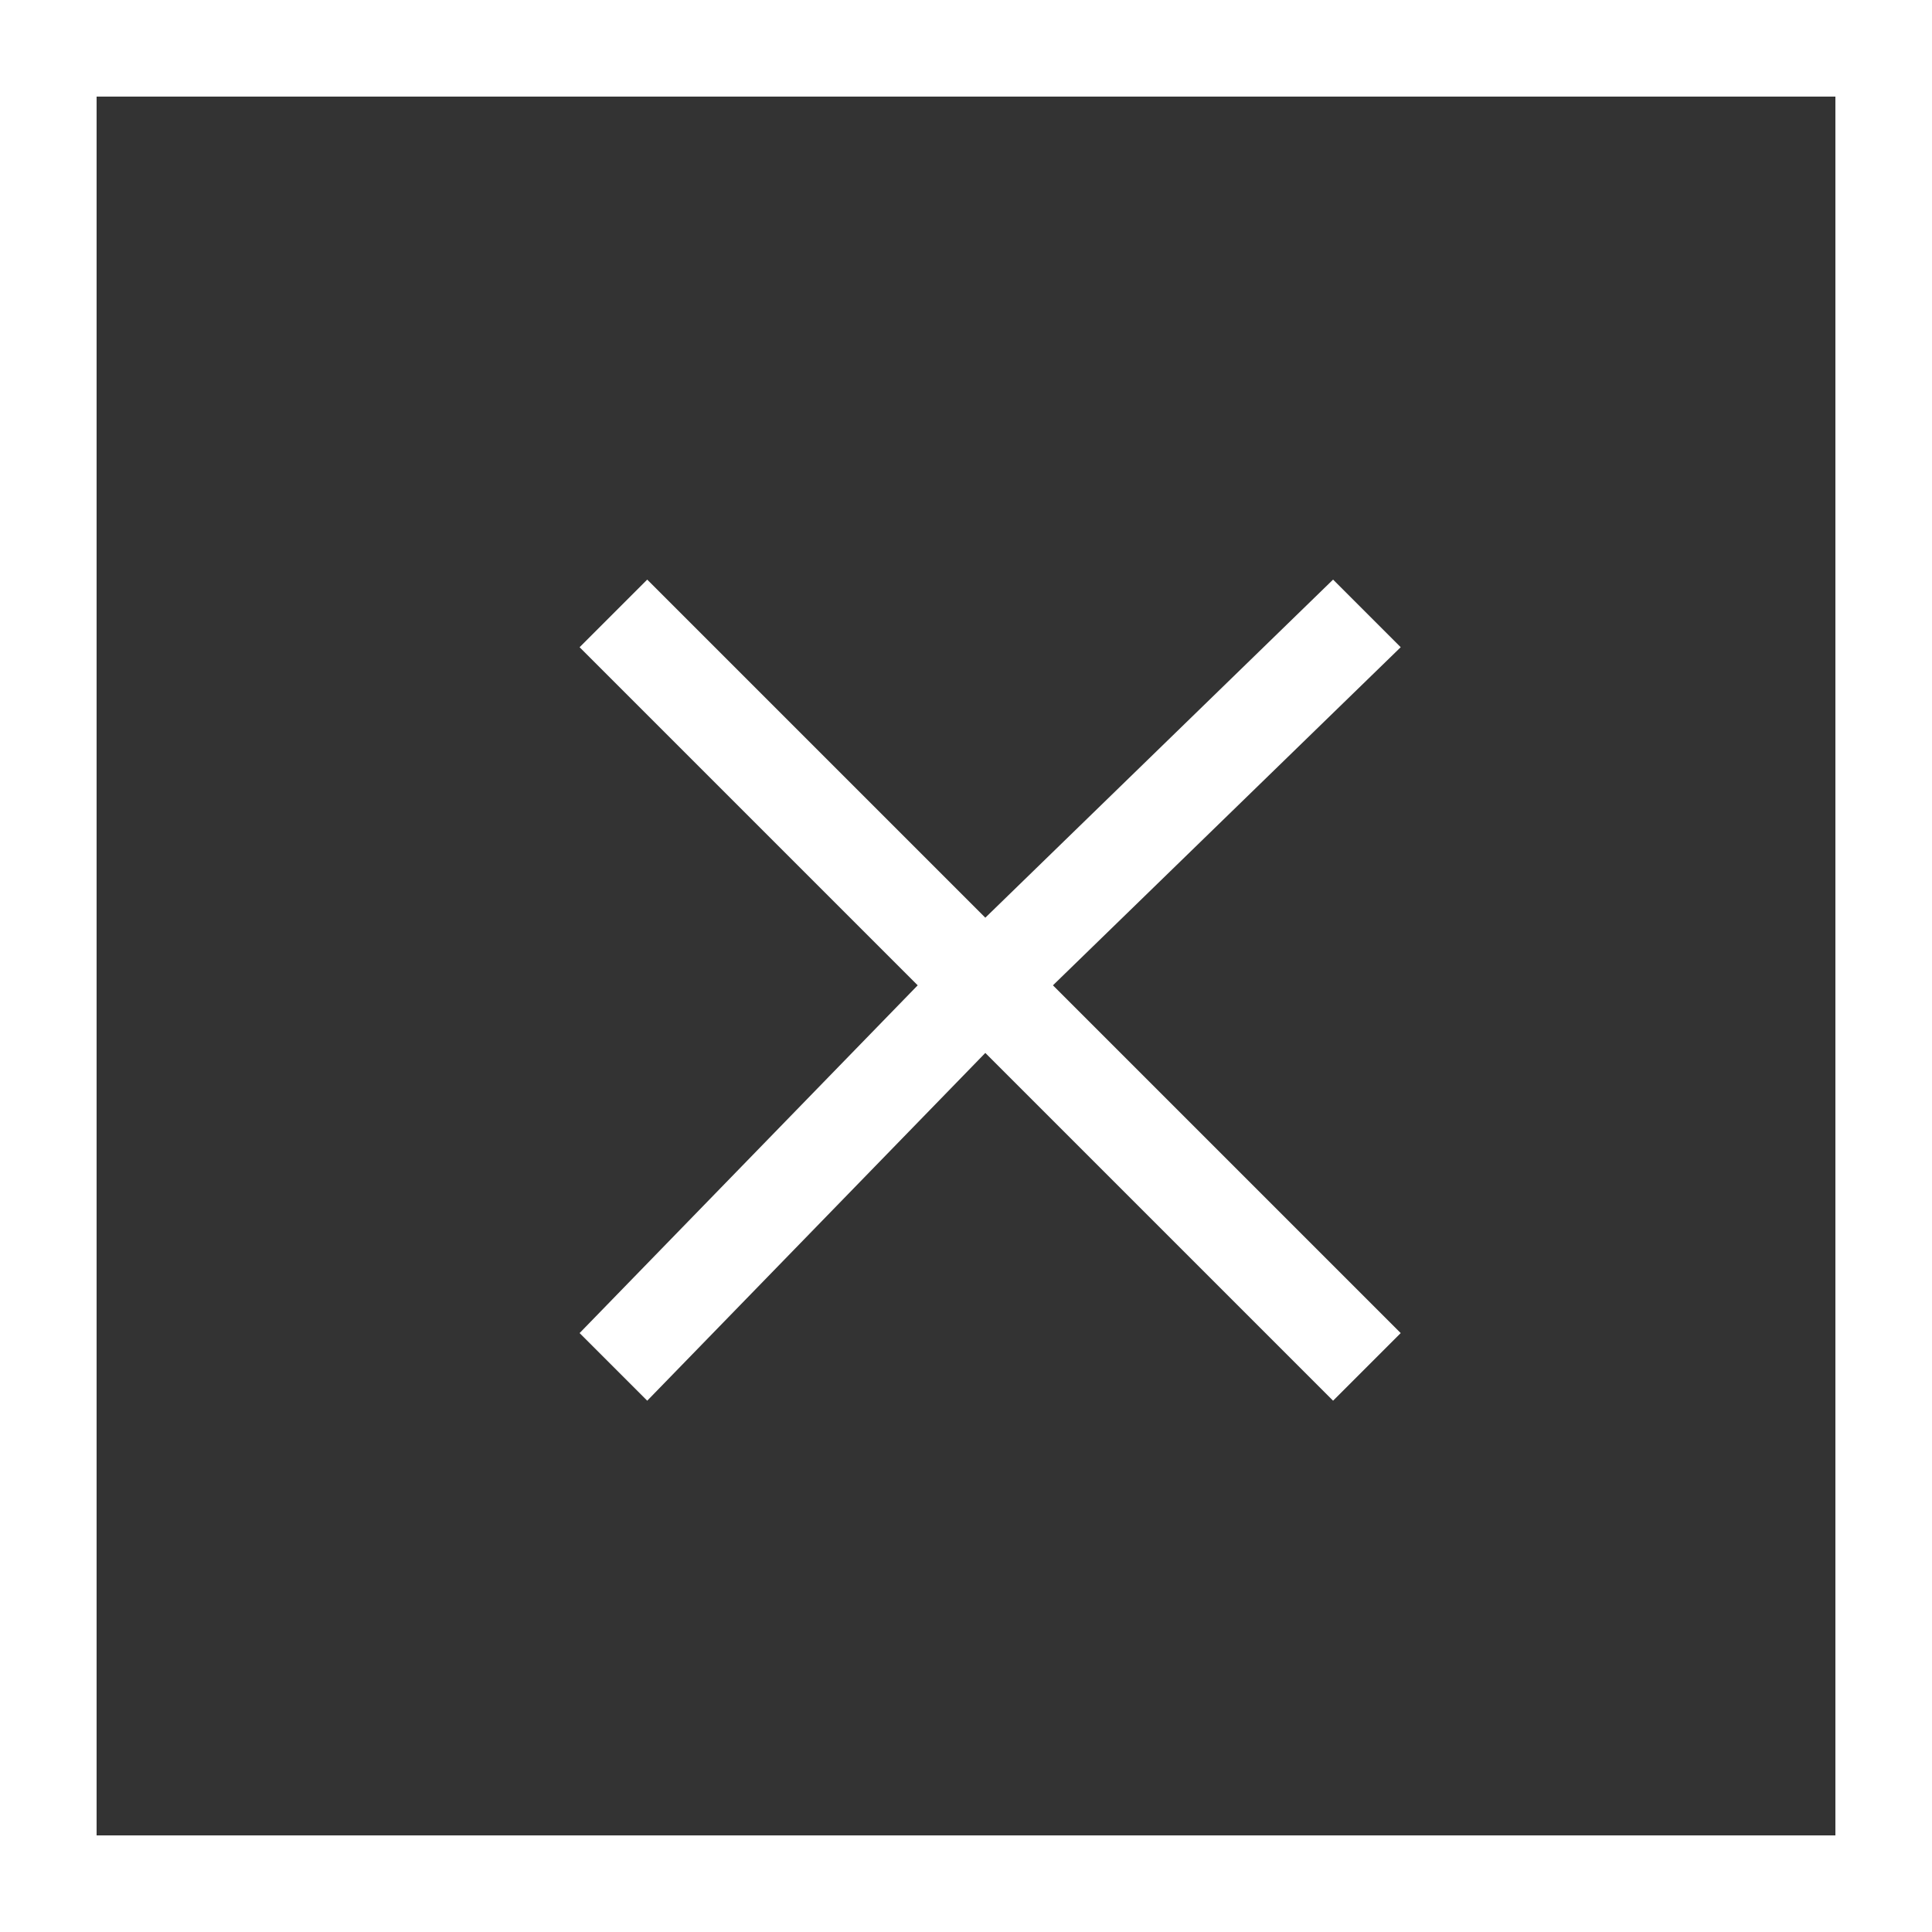 <?xml version="1.0" encoding="utf-8"?>
<!-- Generator: Adobe Illustrator 24.1.0, SVG Export Plug-In . SVG Version: 6.00 Build 0)  -->
<svg version="1.1" id="Layer_1" xmlns="http://www.w3.org/2000/svg" xmlns:xlink="http://www.w3.org/1999/xlink" x="0px" y="0px"
	 viewBox="0 0 20 20" style="enable-background:new 0 0 20 20;" xml:space="preserve">
<rect x="0" y="0" width="20" height="20" fill="#333333" stroke="none"/>
<style type="text/css">
	.st0{fill-rule:evenodd;clip-rule:evenodd;fill:#FFFFFF;}
</style>
<desc>Created with Sketch.</desc>
<g>
	<path class="st0" d="M0,0v20h20V0H0z M19,19H1V1h18V19z"/>
	<polygon class="st0" points="6.7,14.5 10.2,10.9 13.8,14.5 14.5,13.8 10.9,10.2 14.5,6.7 13.8,6 10.2,9.5 6.7,6 6,6.7 9.5,10.2 
		6,13.8 	"/>
</g>
</svg>
